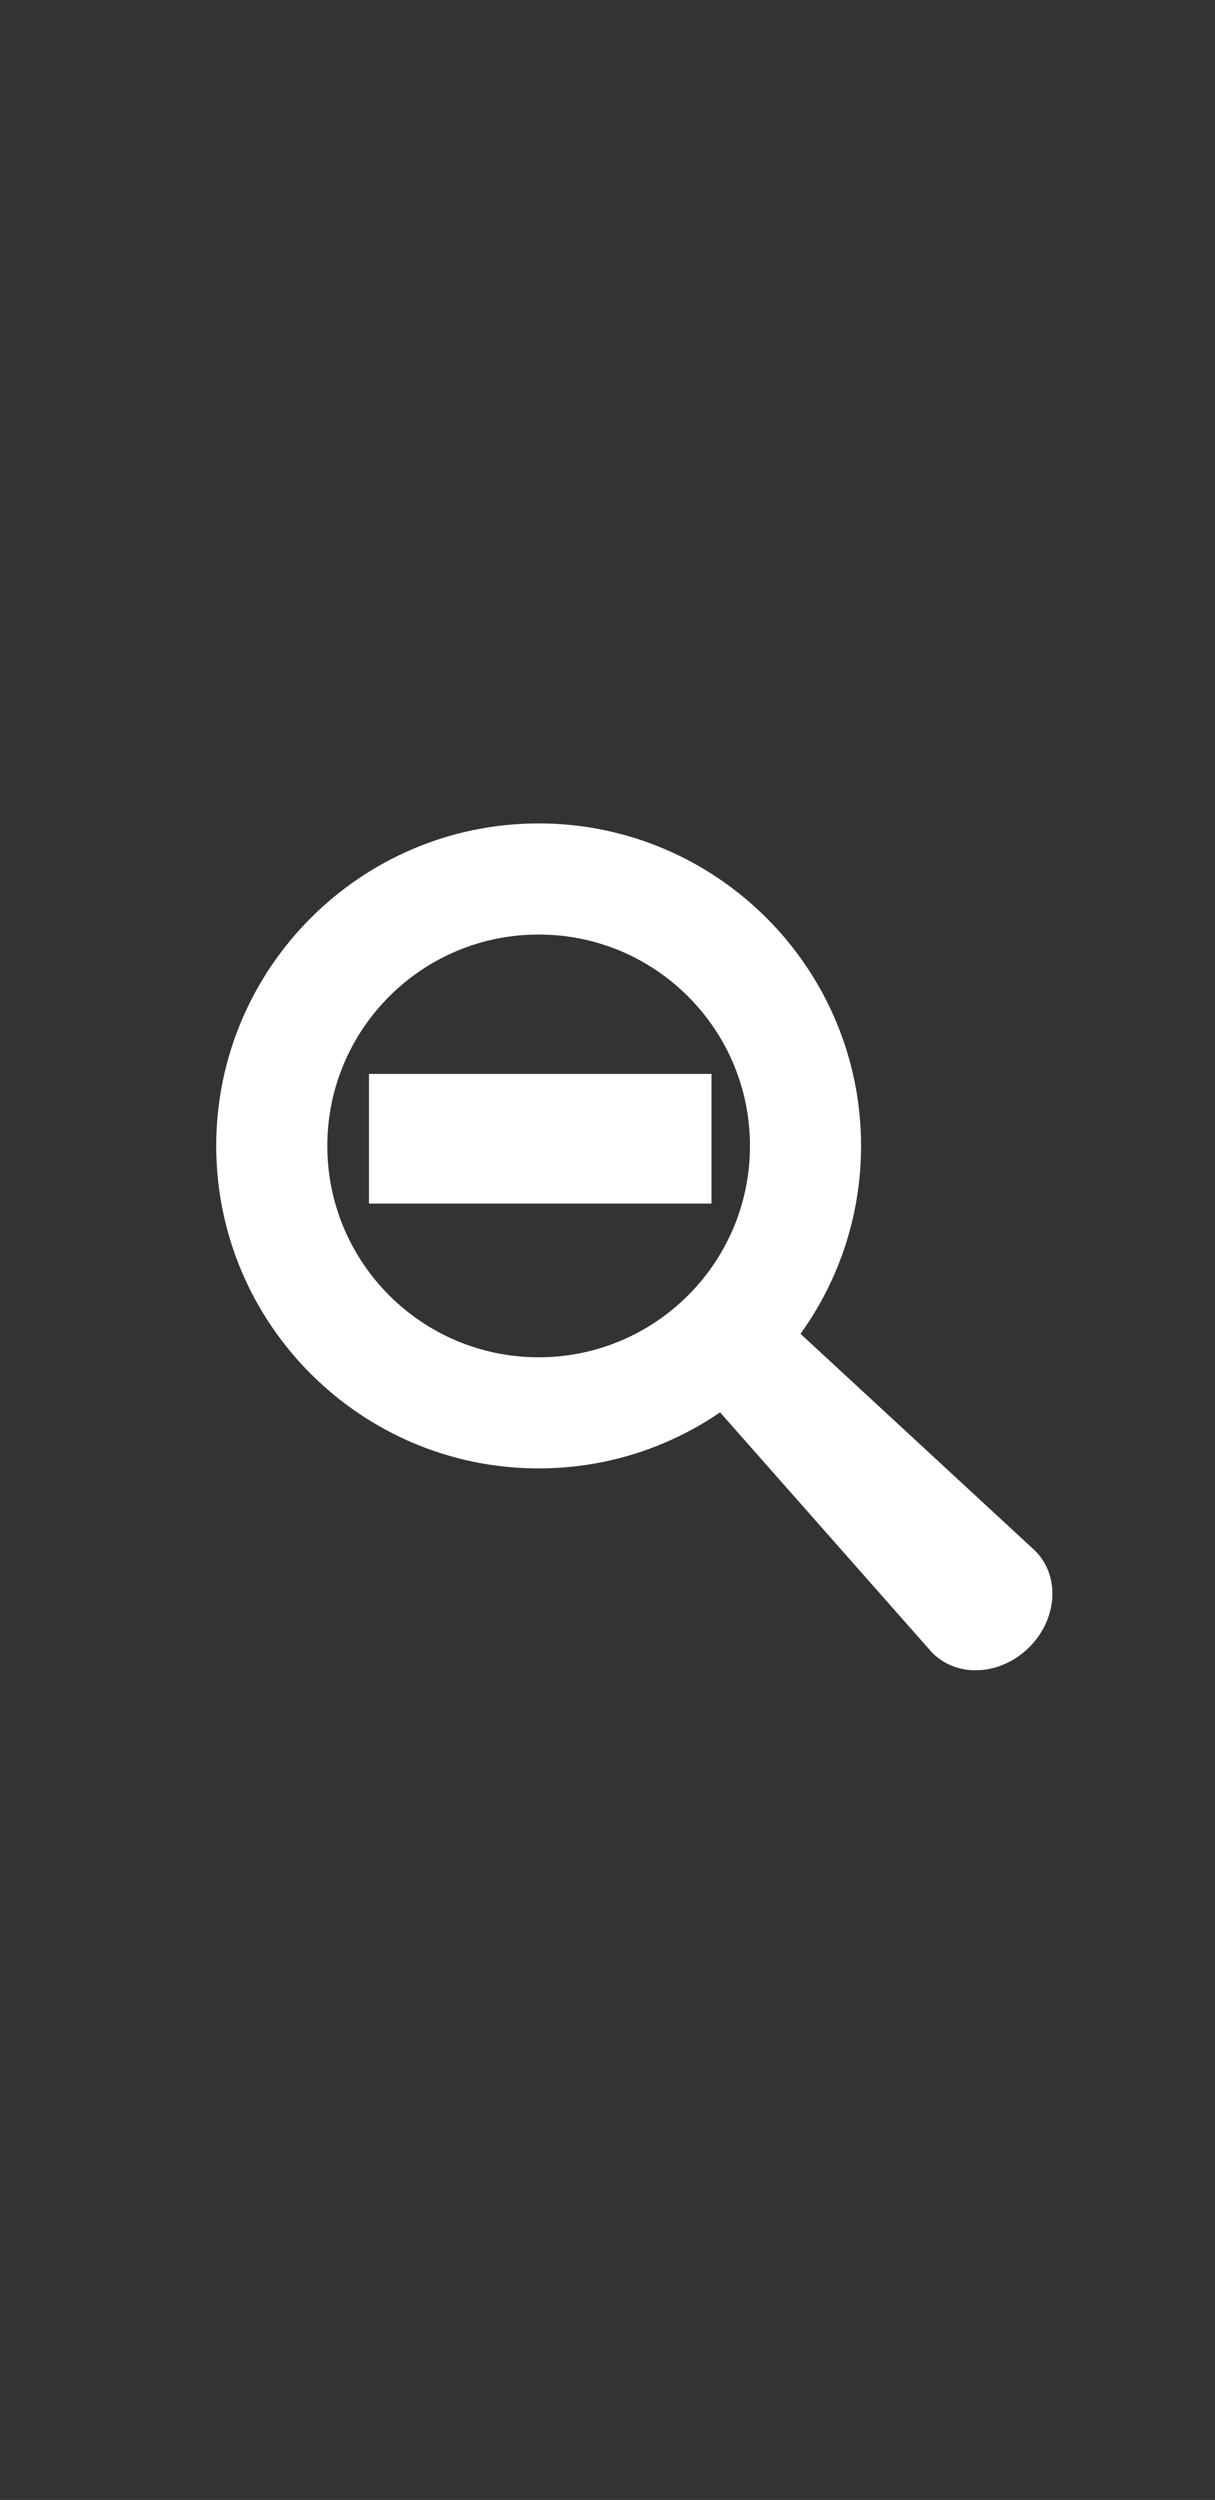<?xml version="1.0" encoding="utf-8"?>
<!-- Generator: Adobe Illustrator 14.0.0, SVG Export Plug-In . SVG Version: 6.00 Build 43363)  -->
<!DOCTYPE svg PUBLIC "-//W3C//DTD SVG 1.1//EN" "http://www.w3.org/Graphics/SVG/1.1/DTD/svg11.dtd">
<svg version="1.1" id="Layer_1" xmlns="http://www.w3.org/2000/svg" xmlns:xlink="http://www.w3.org/1999/xlink" x="0px" y="0px"
	 width="43.75px" height="90px" viewBox="0 0 43.75 90" enable-background="new 0 0 43.75 90" xml:space="preserve">
<rect x="0" y="0" width="43.75" height="90" fill="#333333" stroke="none"/>
<g>
	<g>
		<path fill="#FFFFFF" d="M19.396,33.644c4.202,0,7.609,3.407,7.609,7.61s-3.407,7.61-7.609,7.61c-4.203,0-7.61-3.407-7.61-7.61
			S15.193,33.644,19.396,33.644 M19.396,29.644c-6.402,0-11.61,5.208-11.61,11.61c0,6.402,5.208,11.61,11.61,11.61
			c6.401,0,11.609-5.208,11.609-11.61C31.005,34.852,25.797,29.644,19.396,29.644L19.396,29.644z"/>
	</g>
	<rect x="13.787" y="39.162" fill="#FFFFFF" stroke="#FFFFFF" width="11.333" height="3.667"/>
	<path fill="#FFFFFF" stroke="#FFFFFF" d="M36.695,58.962c-0.83,0.815-2.068,0.899-2.771,0.187l-8.073-9.146
		c-0.7-0.713-1.552-1.995-0.721-2.811l0,0c0.831-0.817,1.115-0.944,1.814-0.231l9.985,9.231
		C37.633,56.905,37.526,58.144,36.695,58.962L36.695,58.962z"/>
</g>
</svg>
